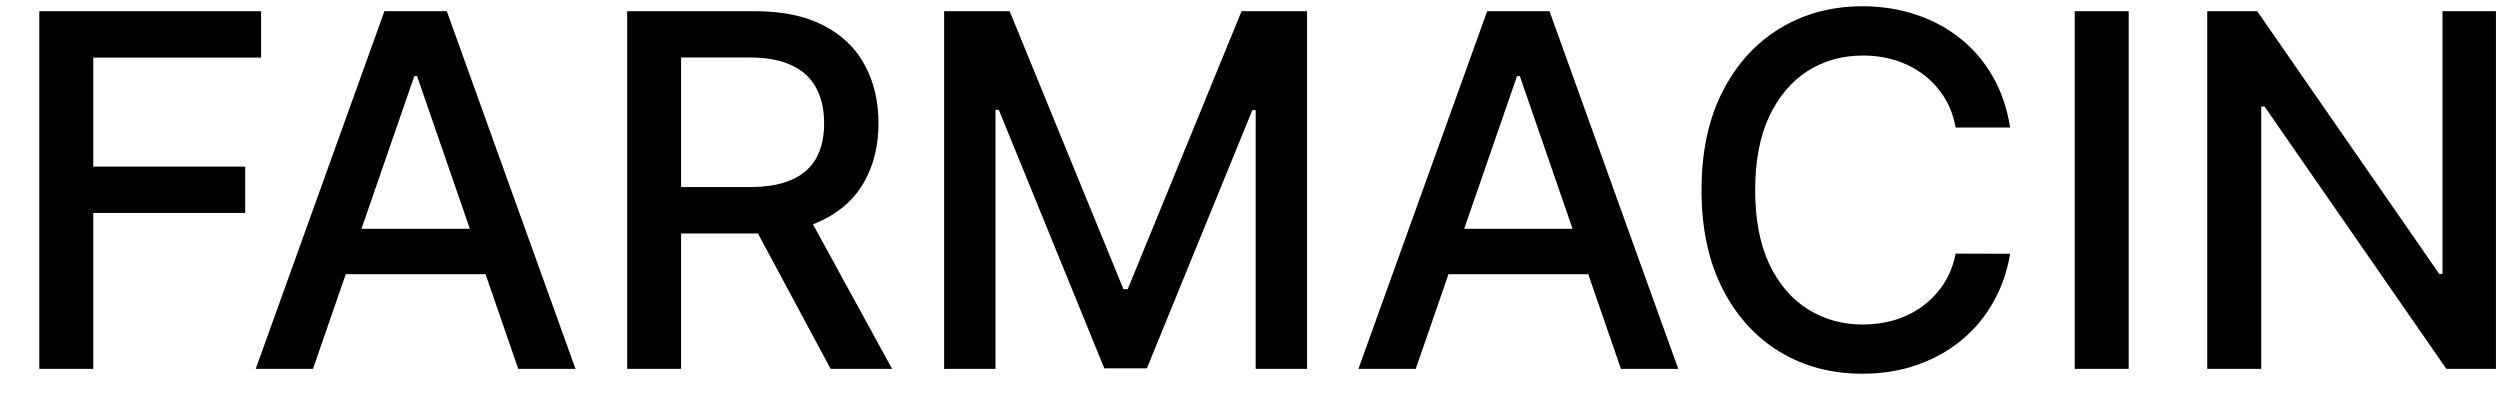 <svg width="61" height="10" viewBox="0 0 61 10" fill="none" xmlns="http://www.w3.org/2000/svg">
<path d="M0.959 9V0.273H6.371V1.406H2.276V4.065H5.983V5.195H2.276V9H0.959ZM7.637 9H6.24L9.38 0.273H10.902L14.042 9H12.645L10.177 1.858H10.109L7.637 9ZM7.872 5.582H12.406V6.69H7.872V5.582ZM15.303 9V0.273H18.413C19.09 0.273 19.651 0.389 20.097 0.622C20.546 0.855 20.881 1.178 21.102 1.589C21.324 1.999 21.435 2.472 21.435 3.009C21.435 3.543 21.322 4.013 21.098 4.419C20.876 4.822 20.541 5.136 20.092 5.361C19.646 5.585 19.085 5.697 18.409 5.697H16.053V4.564H18.29C18.716 4.564 19.062 4.503 19.329 4.381C19.599 4.259 19.797 4.081 19.922 3.848C20.047 3.615 20.109 3.335 20.109 3.009C20.109 2.679 20.046 2.393 19.918 2.152C19.793 1.911 19.595 1.726 19.325 1.598C19.058 1.467 18.707 1.402 18.273 1.402H16.619V9H15.303ZM19.611 5.062L21.767 9H20.267L18.153 5.062H19.611ZM23.037 0.273H24.635L27.413 7.057H27.516L30.294 0.273H31.892V9H30.639V2.685H30.558L27.984 8.987H26.945L24.371 2.68H24.29V9H23.037V0.273ZM34.544 9H33.146L36.287 0.273H37.808L40.949 9H39.551L37.084 1.858H37.015L34.544 9ZM34.778 5.582H39.312V6.69H34.778V5.582ZM49.047 3.111H47.718C47.666 2.827 47.571 2.577 47.432 2.361C47.293 2.145 47.123 1.962 46.921 1.811C46.719 1.661 46.493 1.547 46.243 1.47C45.996 1.393 45.733 1.355 45.455 1.355C44.952 1.355 44.502 1.482 44.104 1.734C43.709 1.987 43.397 2.358 43.166 2.847C42.939 3.335 42.826 3.932 42.826 4.636C42.826 5.347 42.939 5.946 43.166 6.435C43.397 6.923 43.711 7.293 44.108 7.543C44.506 7.793 44.953 7.918 45.451 7.918C45.726 7.918 45.988 7.881 46.235 7.807C46.485 7.73 46.711 7.618 46.912 7.47C47.114 7.322 47.284 7.142 47.424 6.929C47.566 6.713 47.664 6.466 47.718 6.188L49.047 6.192C48.976 6.621 48.838 7.016 48.634 7.376C48.432 7.734 48.172 8.044 47.854 8.305C47.539 8.564 47.178 8.764 46.772 8.906C46.365 9.048 45.922 9.119 45.442 9.119C44.686 9.119 44.013 8.94 43.422 8.582C42.831 8.222 42.365 7.706 42.025 7.036C41.686 6.365 41.517 5.565 41.517 4.636C41.517 3.705 41.688 2.905 42.029 2.237C42.37 1.567 42.836 1.053 43.426 0.695C44.017 0.334 44.689 0.153 45.442 0.153C45.905 0.153 46.337 0.22 46.738 0.354C47.141 0.484 47.503 0.678 47.824 0.933C48.145 1.186 48.411 1.496 48.621 1.862C48.831 2.226 48.973 2.642 49.047 3.111ZM51.94 0.273V9H50.623V0.273H51.94ZM60.901 0.273V9H59.691L55.255 2.599H55.174V9H53.857V0.273H55.076L59.516 6.682H59.597V0.273H60.901Z" fill="black"/>
</svg>
